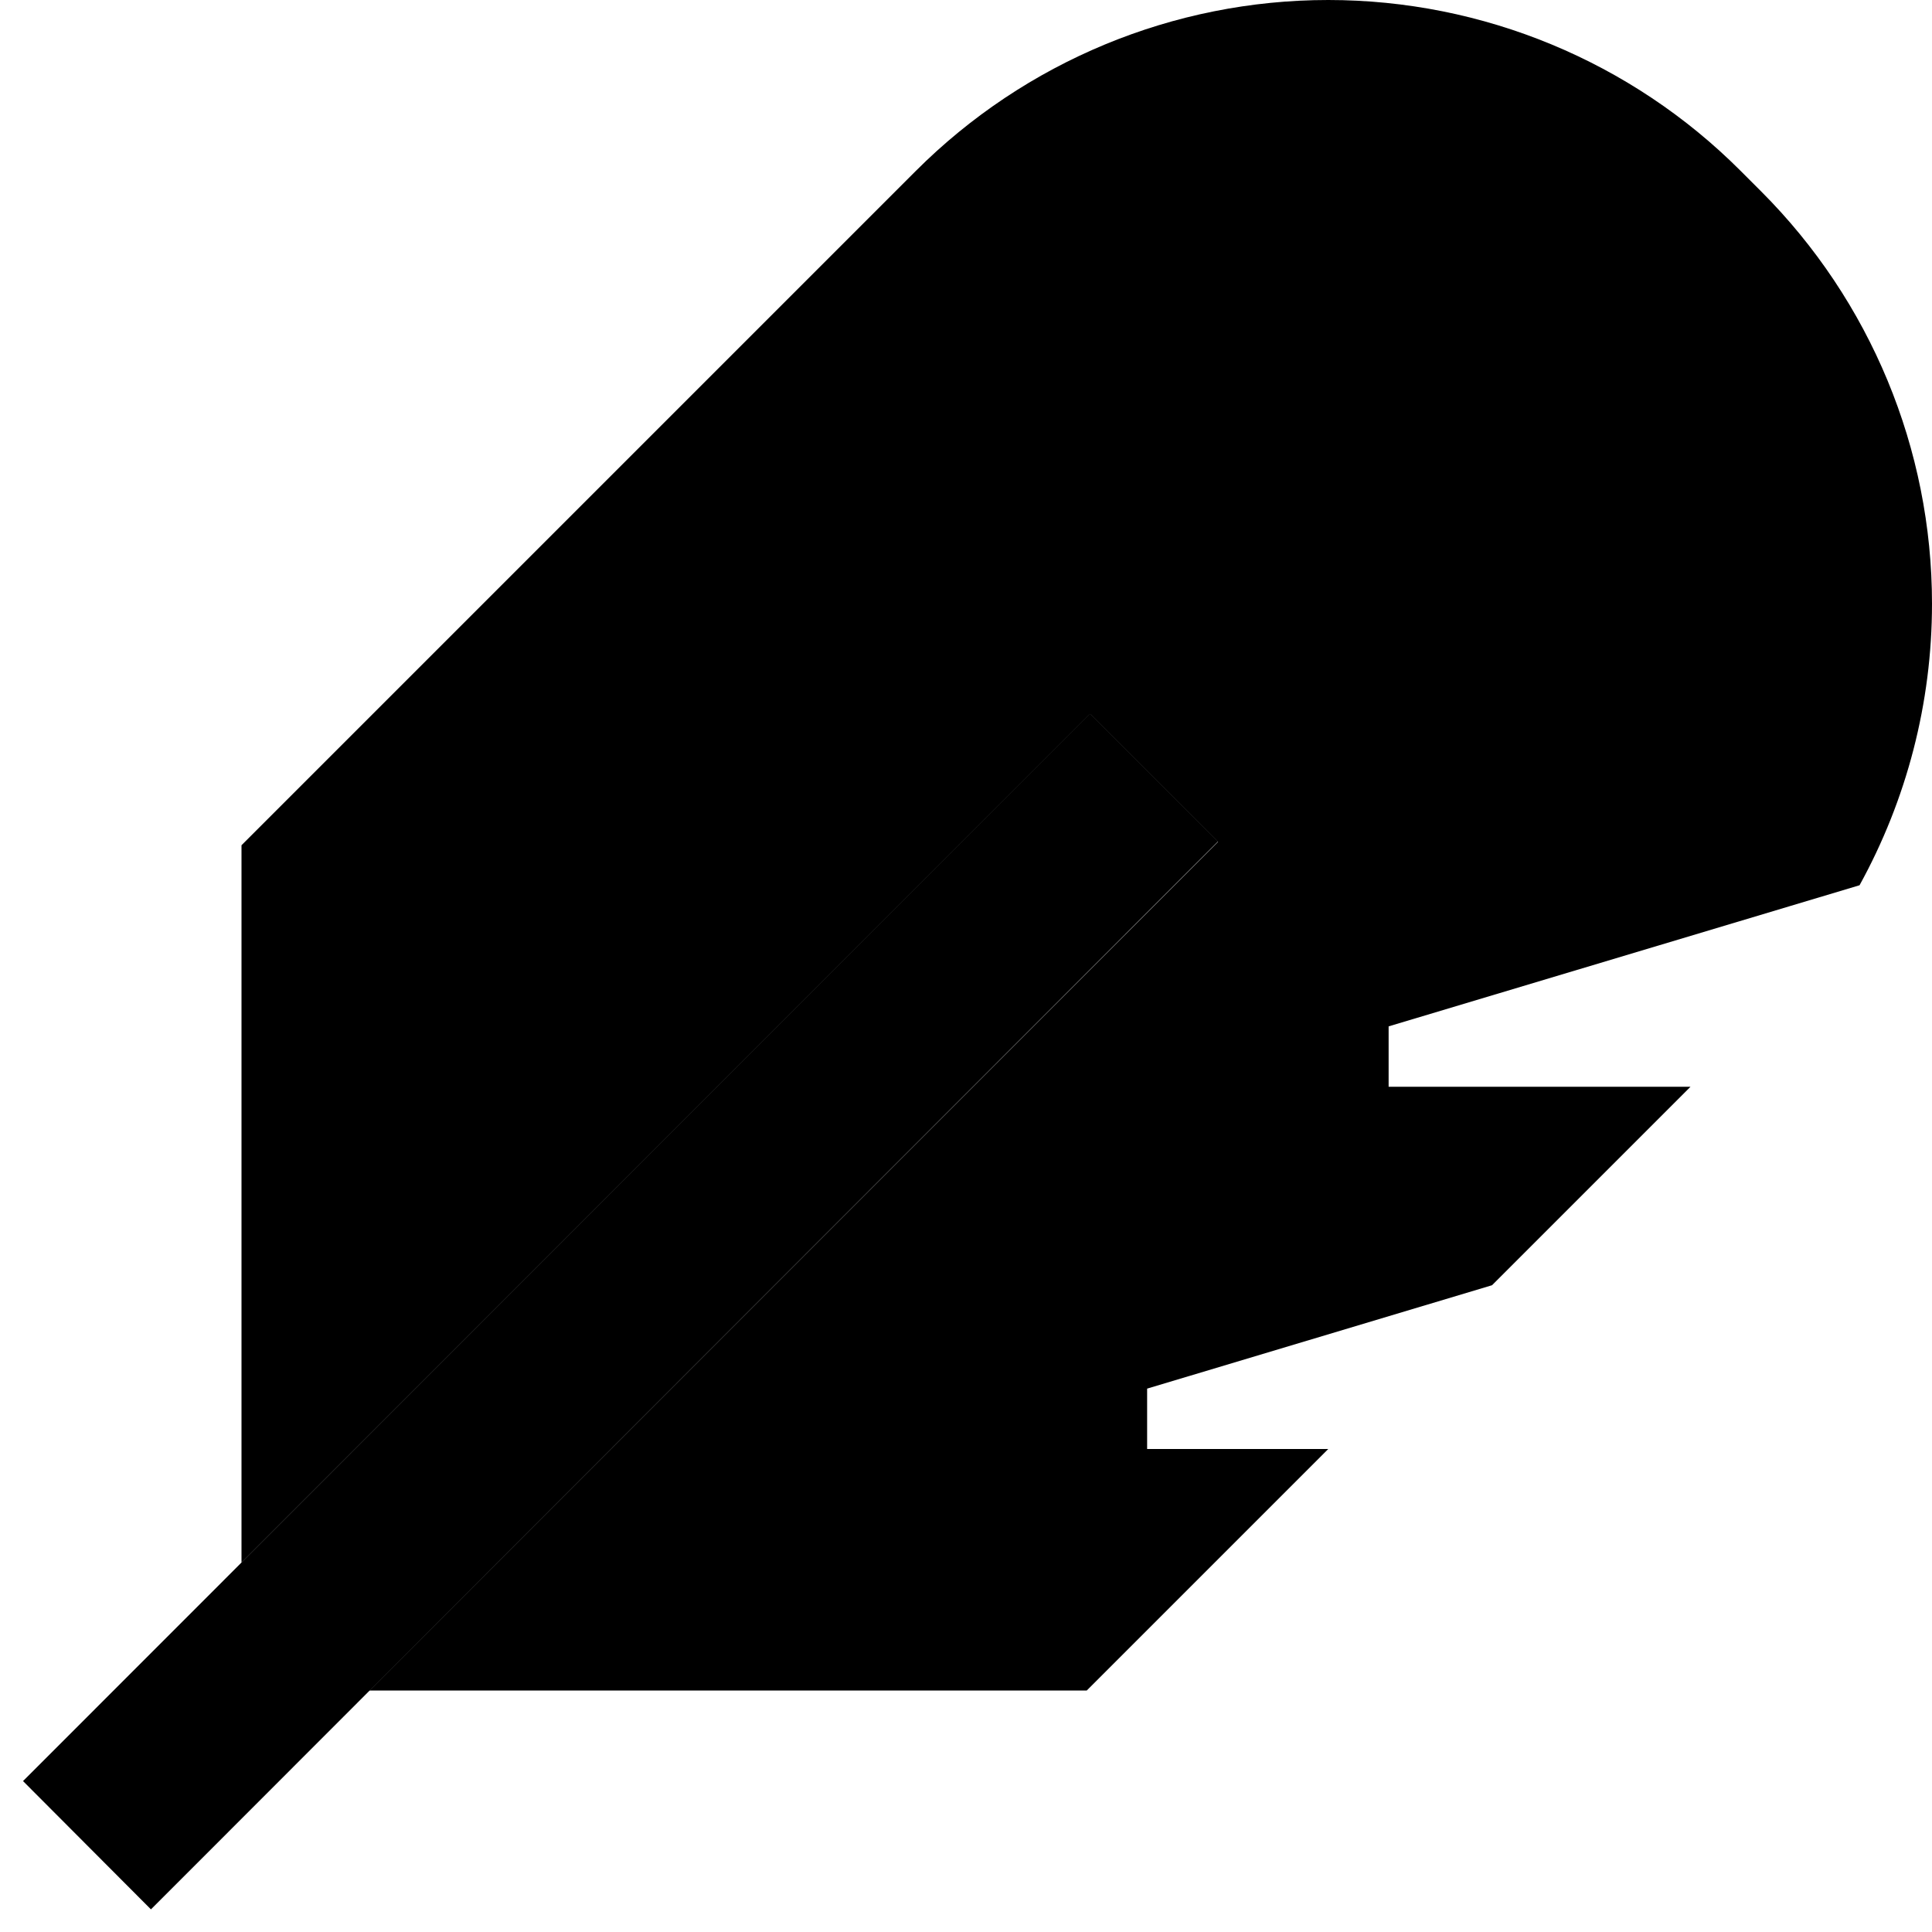 <svg xmlns="http://www.w3.org/2000/svg" width="24" height="24" viewBox="0 0 512 512">
    <path class="pr-icon-duotone-secondary" d="M64 224l0 190.1c69.3-69.3 138.6-138.6 207.9-207.9c5.7-5.7 11.3-11.3 17-17c11.3 11.3 22.6 22.6 33.9 33.9c-5.7 5.7-11.3 11.3-17 17C236.5 309.4 167.2 378.7 97.9 448L288 448l64-64-48 0 0-16 91.4-27.4L448 288l-80 0 0-16 124.8-37.4C505.3 211.9 512 186.3 512 160c0-41-16.3-80.3-45.3-109.3l-5.5-5.5C432.3 16.3 393 0 352 0s-80.3 16.3-109.3 45.3L64 224z"/>
    <path class="pr-icon-duotone-primary" d="M6.1 472l17-17L271.9 206.1l17-17 33.9 33.9-17 17L57 489l-17 17L6.1 472z"/>
</svg>